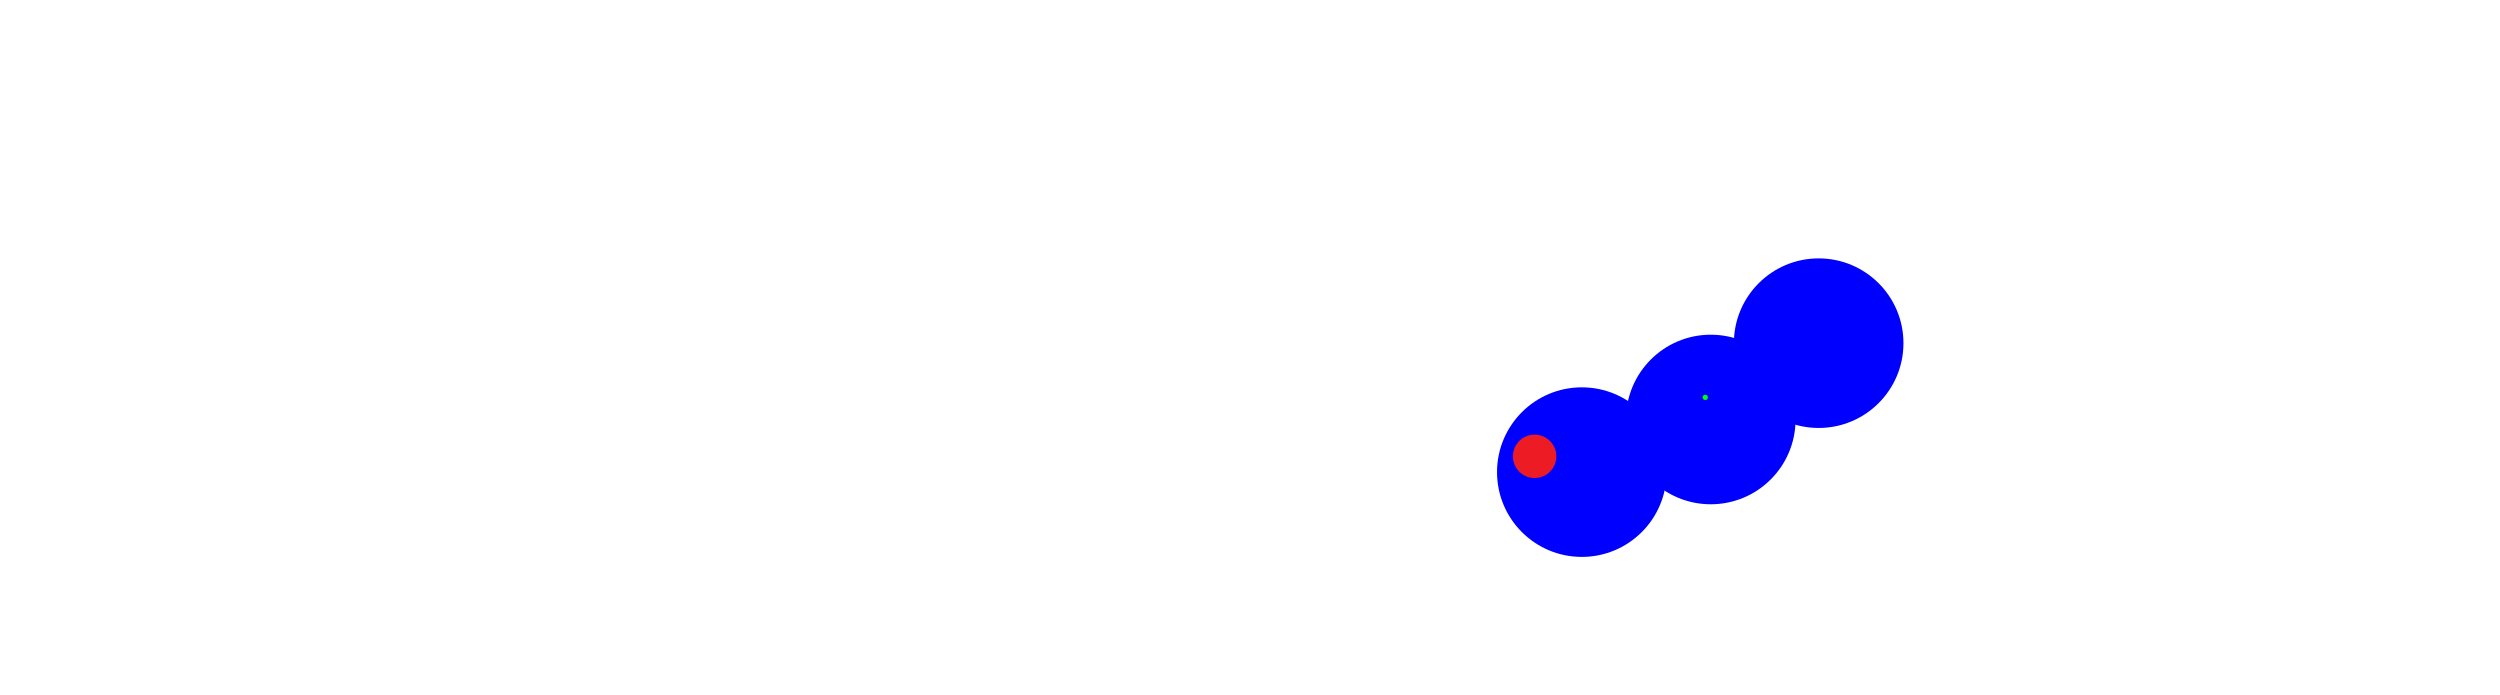 <svg id="_4" data-name="4" xmlns="http://www.w3.org/2000/svg" width="950" height="264" viewBox="0 0 950 264">
  <defs>
    <style>
      .cls-1 {
        fill: blue;
      }

      .cls-2 {
        fill: #ed1c24;
      }

      .cls-3 {
        fill: lime;
      }
    </style>
  </defs>
  <ellipse id="Collision1" class="cls-1" cx="601.093" cy="179.406" rx="32.219" ry="32.219"/>
  <ellipse id="Collision2" class="cls-1" cx="650.093" cy="159.406" rx="32.219" ry="32.218"/>
  <ellipse id="Collision3" class="cls-1" cx="691.093" cy="130.406" rx="32.219" ry="32.219"/>
  <ellipse id="Head" class="cls-2" cx="583.156" cy="173.406" rx="8.25" ry="8.25"/>
  <circle id="CoM" class="cls-3" cx="648" cy="151" r="1"/>
</svg>

